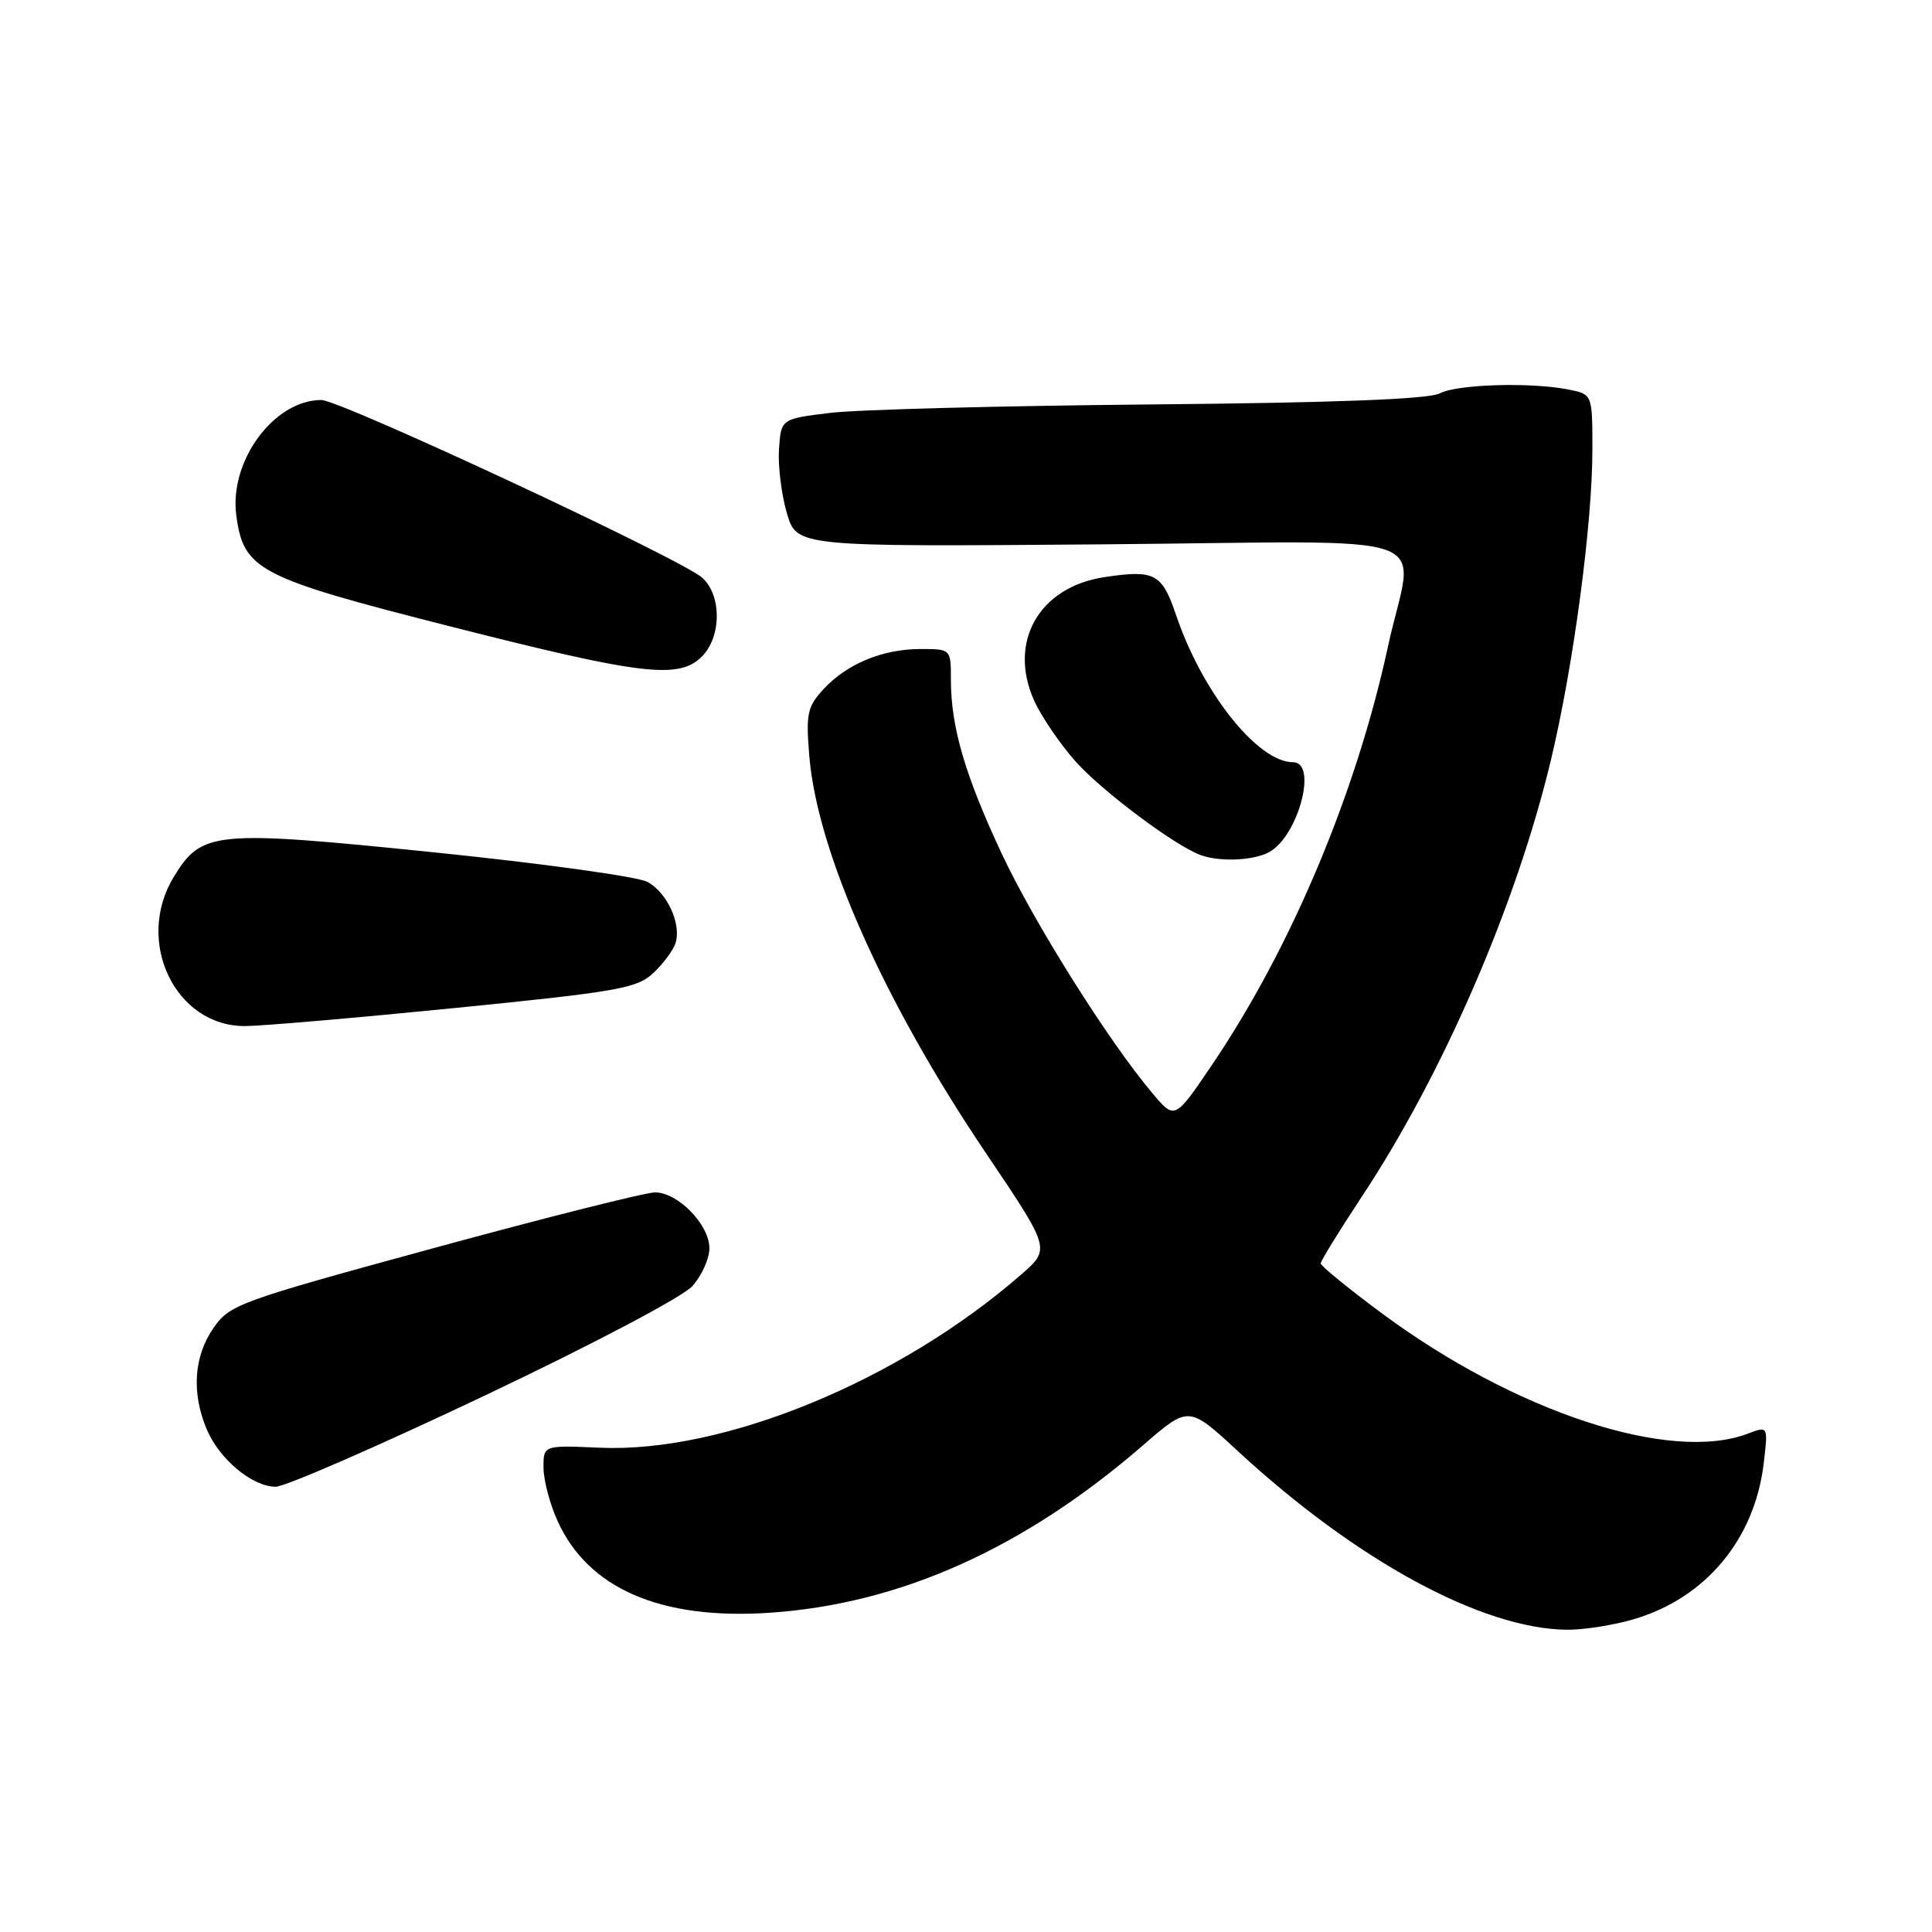 <?xml version="1.0" encoding="UTF-8" standalone="no"?>
<!DOCTYPE svg PUBLIC "-//W3C//DTD SVG 1.1//EN" "http://www.w3.org/Graphics/SVG/1.1/DTD/svg11.dtd" >
<svg xmlns="http://www.w3.org/2000/svg" xmlns:xlink="http://www.w3.org/1999/xlink" version="1.1" viewBox="0 0 256 256">
 <g >
 <path fill="currentColor"
d=" M 216.57 214.53 C 226.06 211.70 232.51 203.93 233.70 193.90 C 234.29 188.94 234.29 188.94 231.58 189.97 C 221.31 193.87 200.74 187.10 183.06 173.99 C 178.63 170.70 175.00 167.74 175.00 167.41 C 175.00 167.08 177.43 163.14 180.39 158.65 C 191.21 142.31 200.90 119.93 205.50 100.73 C 208.49 88.23 211.00 69.43 211.00 59.57 C 211.00 52.25 211.00 52.25 207.87 51.62 C 202.84 50.62 193.04 50.91 190.76 52.13 C 189.33 52.89 176.89 53.37 152.57 53.59 C 132.73 53.77 113.58 54.27 110.00 54.71 C 103.50 55.50 103.50 55.50 103.22 59.50 C 103.07 61.70 103.54 65.51 104.26 67.98 C 105.57 72.45 105.57 72.45 145.79 72.13 C 192.42 71.75 187.32 69.94 183.91 85.68 C 179.72 105.04 171.13 125.49 160.71 140.93 C 155.68 148.38 155.68 148.38 152.77 144.94 C 146.96 138.09 136.97 122.21 132.66 112.96 C 127.84 102.63 126.00 96.30 126.00 90.06 C 126.00 86.00 126.00 86.00 121.97 86.00 C 116.94 86.00 112.22 87.96 109.11 91.33 C 106.97 93.66 106.77 94.58 107.24 100.21 C 108.30 112.90 117.13 132.76 130.61 152.75 C 139.20 165.49 139.20 165.49 135.35 168.85 C 119.15 182.99 95.90 192.55 79.47 191.83 C 72.00 191.50 72.00 191.50 72.02 194.50 C 72.03 196.15 72.87 199.32 73.88 201.54 C 77.95 210.51 87.54 214.66 101.97 213.70 C 119.27 212.54 135.70 205.17 151.50 191.47 C 157.51 186.26 157.51 186.26 164.00 192.26 C 179.72 206.78 196.31 215.80 207.57 215.95 C 209.81 215.98 213.86 215.34 216.57 214.53 Z  M 64.15 184.96 C 78.56 178.12 90.47 171.84 91.75 170.41 C 92.99 169.02 94.00 166.77 94.00 165.40 C 94.00 162.28 89.83 158.00 86.80 158.00 C 85.53 158.00 72.35 161.32 57.50 165.37 C 31.49 172.47 30.42 172.86 28.25 176.02 C 25.68 179.76 25.37 184.56 27.38 189.36 C 29.04 193.34 33.43 197.00 36.53 197.00 C 37.78 197.00 50.20 191.58 64.15 184.96 Z  M 60.34 133.56 C 81.88 131.41 84.41 130.96 86.57 128.93 C 87.89 127.69 89.21 125.91 89.51 124.97 C 90.31 122.44 88.42 118.30 85.80 116.86 C 84.53 116.16 71.80 114.40 57.50 112.94 C 28.35 109.96 26.73 110.11 23.03 116.19 C 17.81 124.74 23.22 136.02 32.50 135.96 C 34.70 135.95 47.23 134.87 60.34 133.56 Z  M 168.15 112.92 C 172.01 110.85 174.65 101.00 171.34 101.00 C 166.66 101.00 159.30 91.75 155.84 81.51 C 153.97 75.98 153.01 75.47 146.36 76.47 C 137.69 77.77 133.54 85.03 137.02 92.81 C 138.00 94.99 140.52 98.67 142.61 101.00 C 146.16 104.92 155.55 111.95 159.00 113.27 C 161.52 114.23 166.02 114.06 168.15 112.92 Z  M 93.00 87.00 C 95.61 84.39 95.64 78.89 93.06 76.56 C 90.36 74.11 45.10 53.00 42.57 53.00 C 36.29 53.02 30.35 61.09 31.31 68.29 C 32.28 75.54 34.19 76.53 59.61 82.99 C 85.03 89.46 89.95 90.05 93.00 87.00 Z "/>
</g>
</svg>